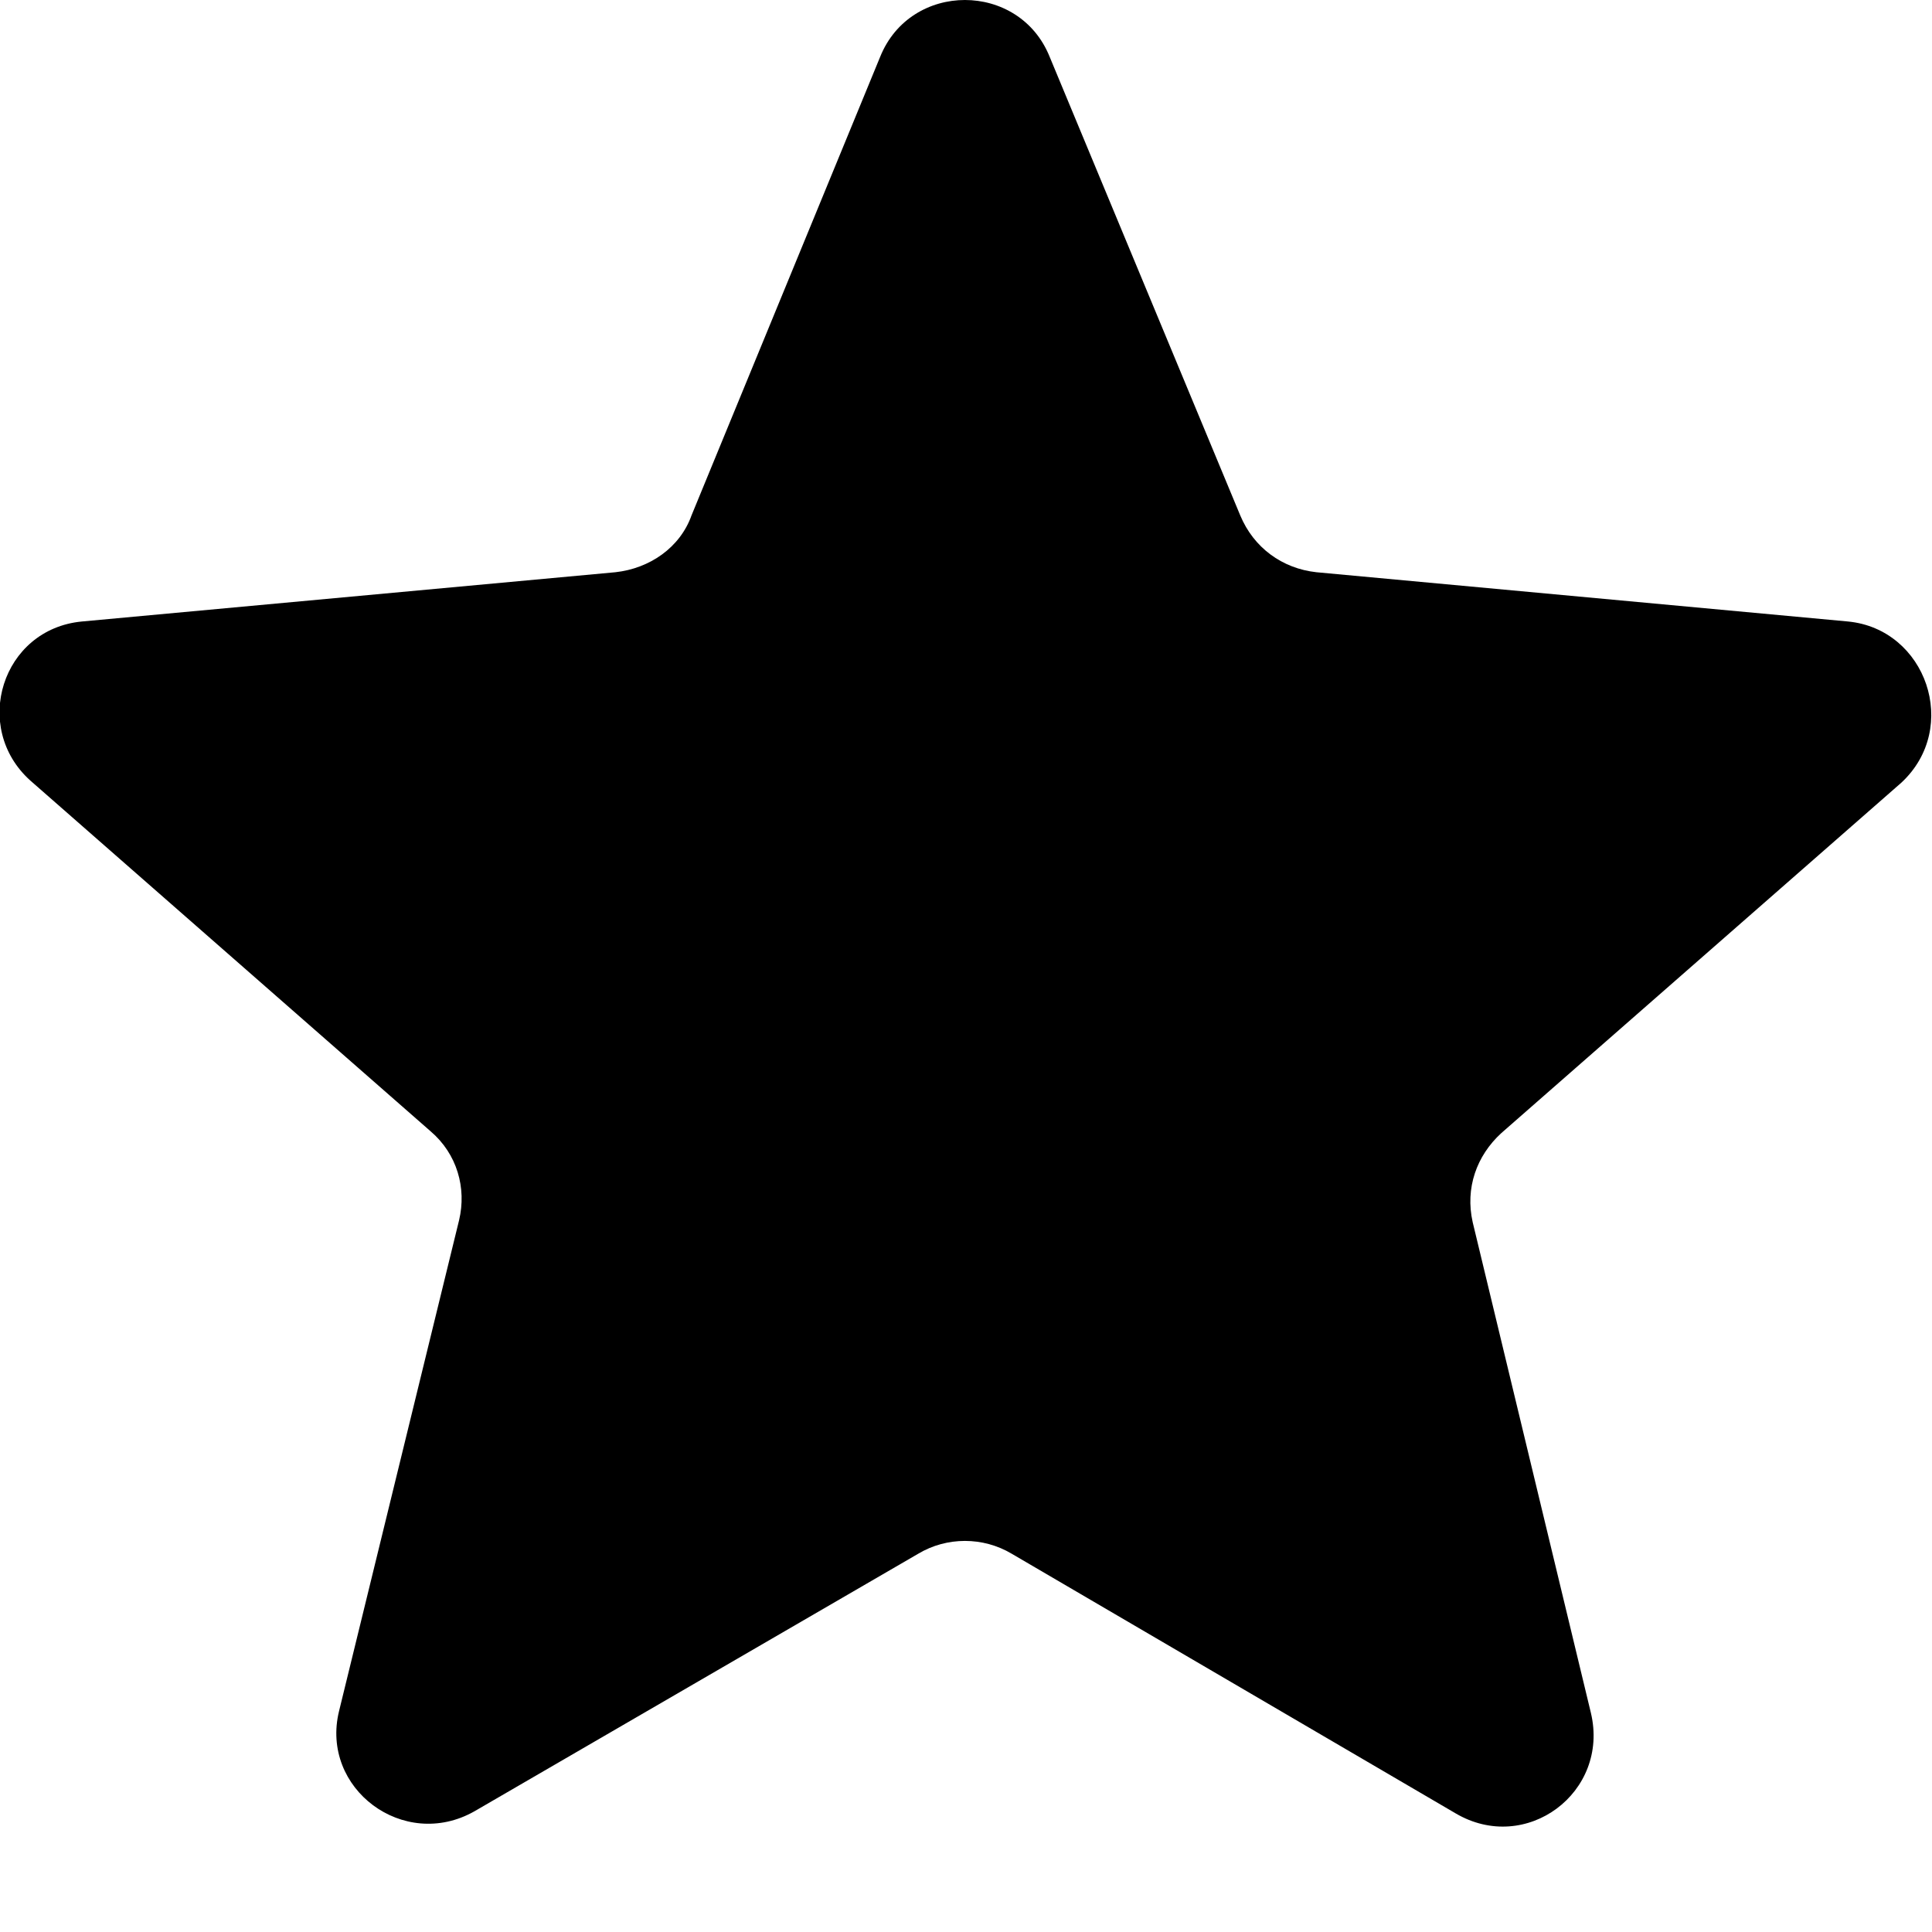 <svg width="16" height="16" viewBox="0 0 16 16" xmlns="http://www.w3.org/2000/svg">
<path d="M15.305 5.147L10.902 4.739C10.618 4.708 10.382 4.535 10.271 4.268L8.693 0.471C8.441 -0.157 7.541 -0.157 7.289 0.471L5.727 4.268C5.632 4.535 5.38 4.708 5.096 4.739L0.678 5.147C0.015 5.21 -0.238 6.026 0.252 6.465L3.565 9.368C3.786 9.556 3.865 9.839 3.802 10.105L2.808 14.17C2.65 14.813 3.344 15.331 3.928 15.001L7.605 12.867C7.841 12.726 8.141 12.726 8.378 12.867L12.054 15.017C12.638 15.362 13.332 14.844 13.175 14.185L12.196 10.121C12.133 9.839 12.228 9.572 12.433 9.384L15.747 6.481C16.236 6.026 15.952 5.21 15.305 5.147Z"/>
</svg>
